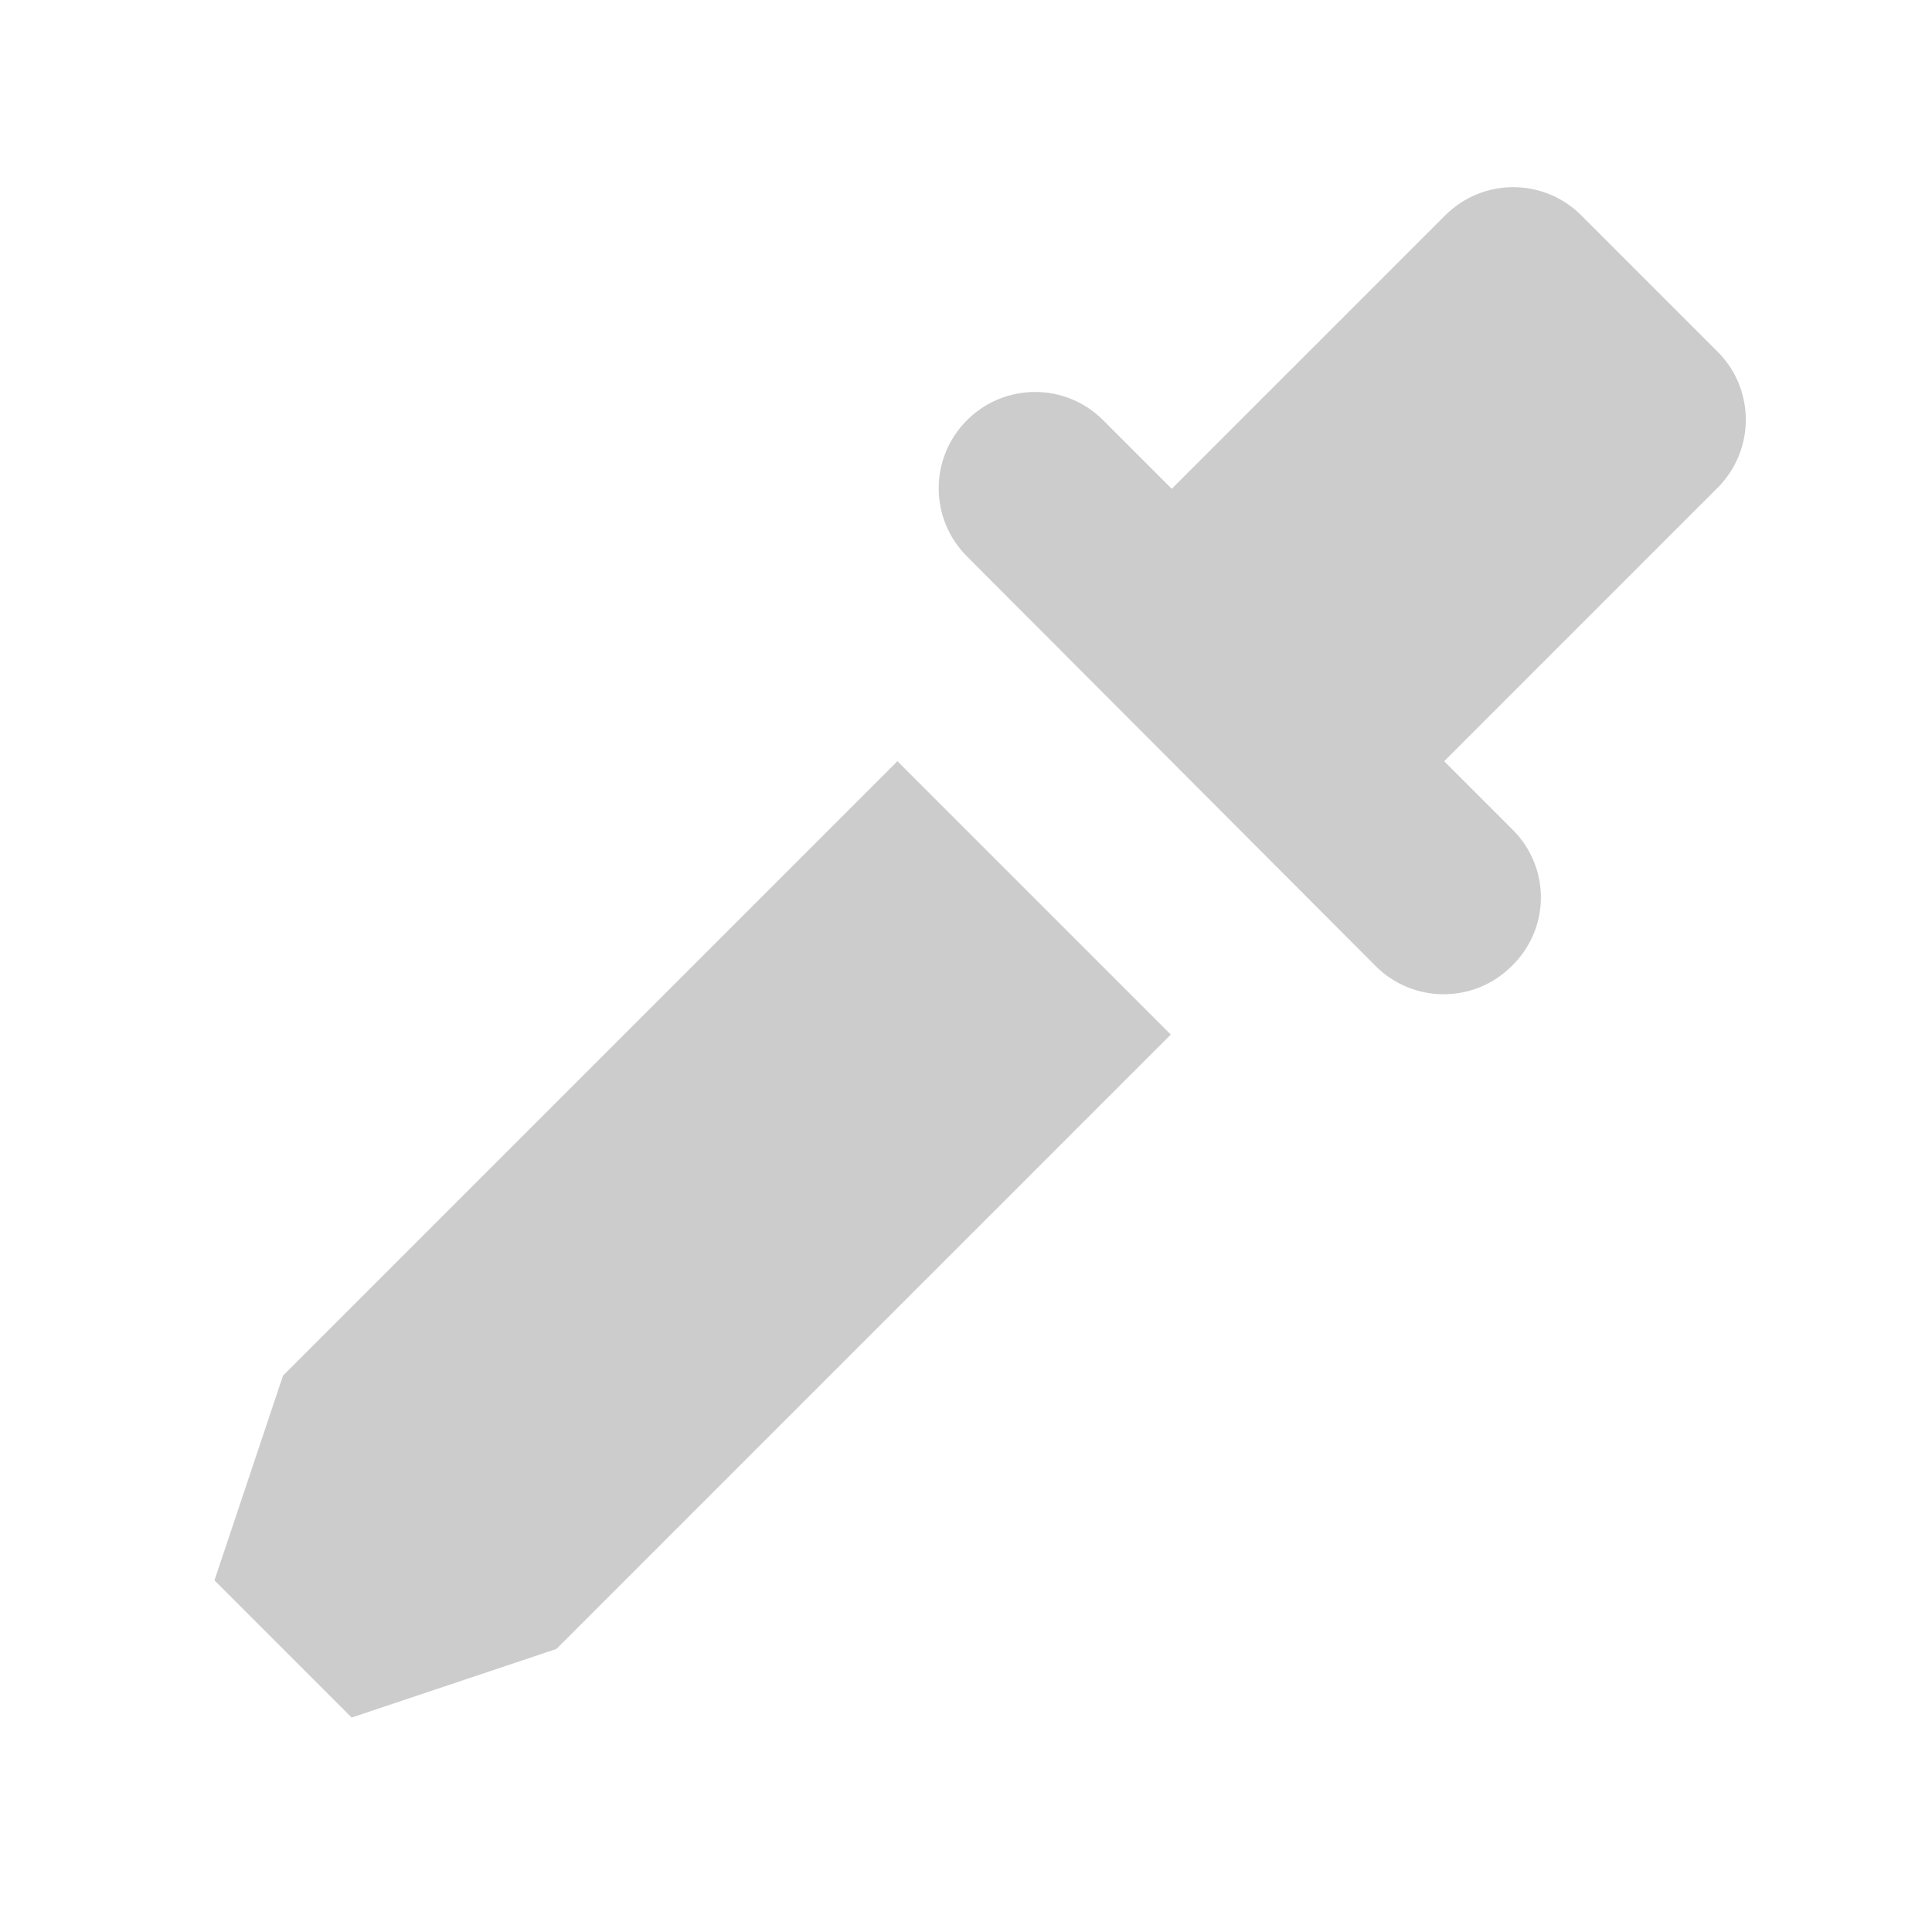 <?xml version="1.0" encoding="utf-8"?>
<!-- Generator: Adobe Illustrator 23.0.1, SVG Export Plug-In . SVG Version: 6.00 Build 0)  -->
<svg version="1.1" id="Layer_1" xmlns="http://www.w3.org/2000/svg" xmlns:xlink="http://www.w3.org/1999/xlink" x="0px" y="0px"
	 viewBox="0 0 20 20" style="enable-background:new 0 0 20 20;width:16px;height:16px;" xml:space="preserve">
<style type="text/css">
	.st0,path,polygon{fill:#ccc;}
</style>
<g>
	<polygon points="2.93,14.24 2.22,16.36 3.64,17.78 5.76,17.07 12.12,10.71 9.29,7.88 	"/>
	<path d="M15.66,8.59l-0.71-0.71l2.83-2.83c0.39-0.39,0.39-1.02,0-1.41l-1.41-1.41c-0.39-0.39-1.02-0.39-1.41,0l-2.83,2.83
		l-0.71-0.71c-0.39-0.39-1.02-0.39-1.41,0c-0.39,0.39-0.39,1.02,0,1.41L14.24,10c0.39,0.39,1.02,0.39,1.41,0
		C16.05,9.61,16.05,8.98,15.66,8.59z"/>
</g>
</svg>

